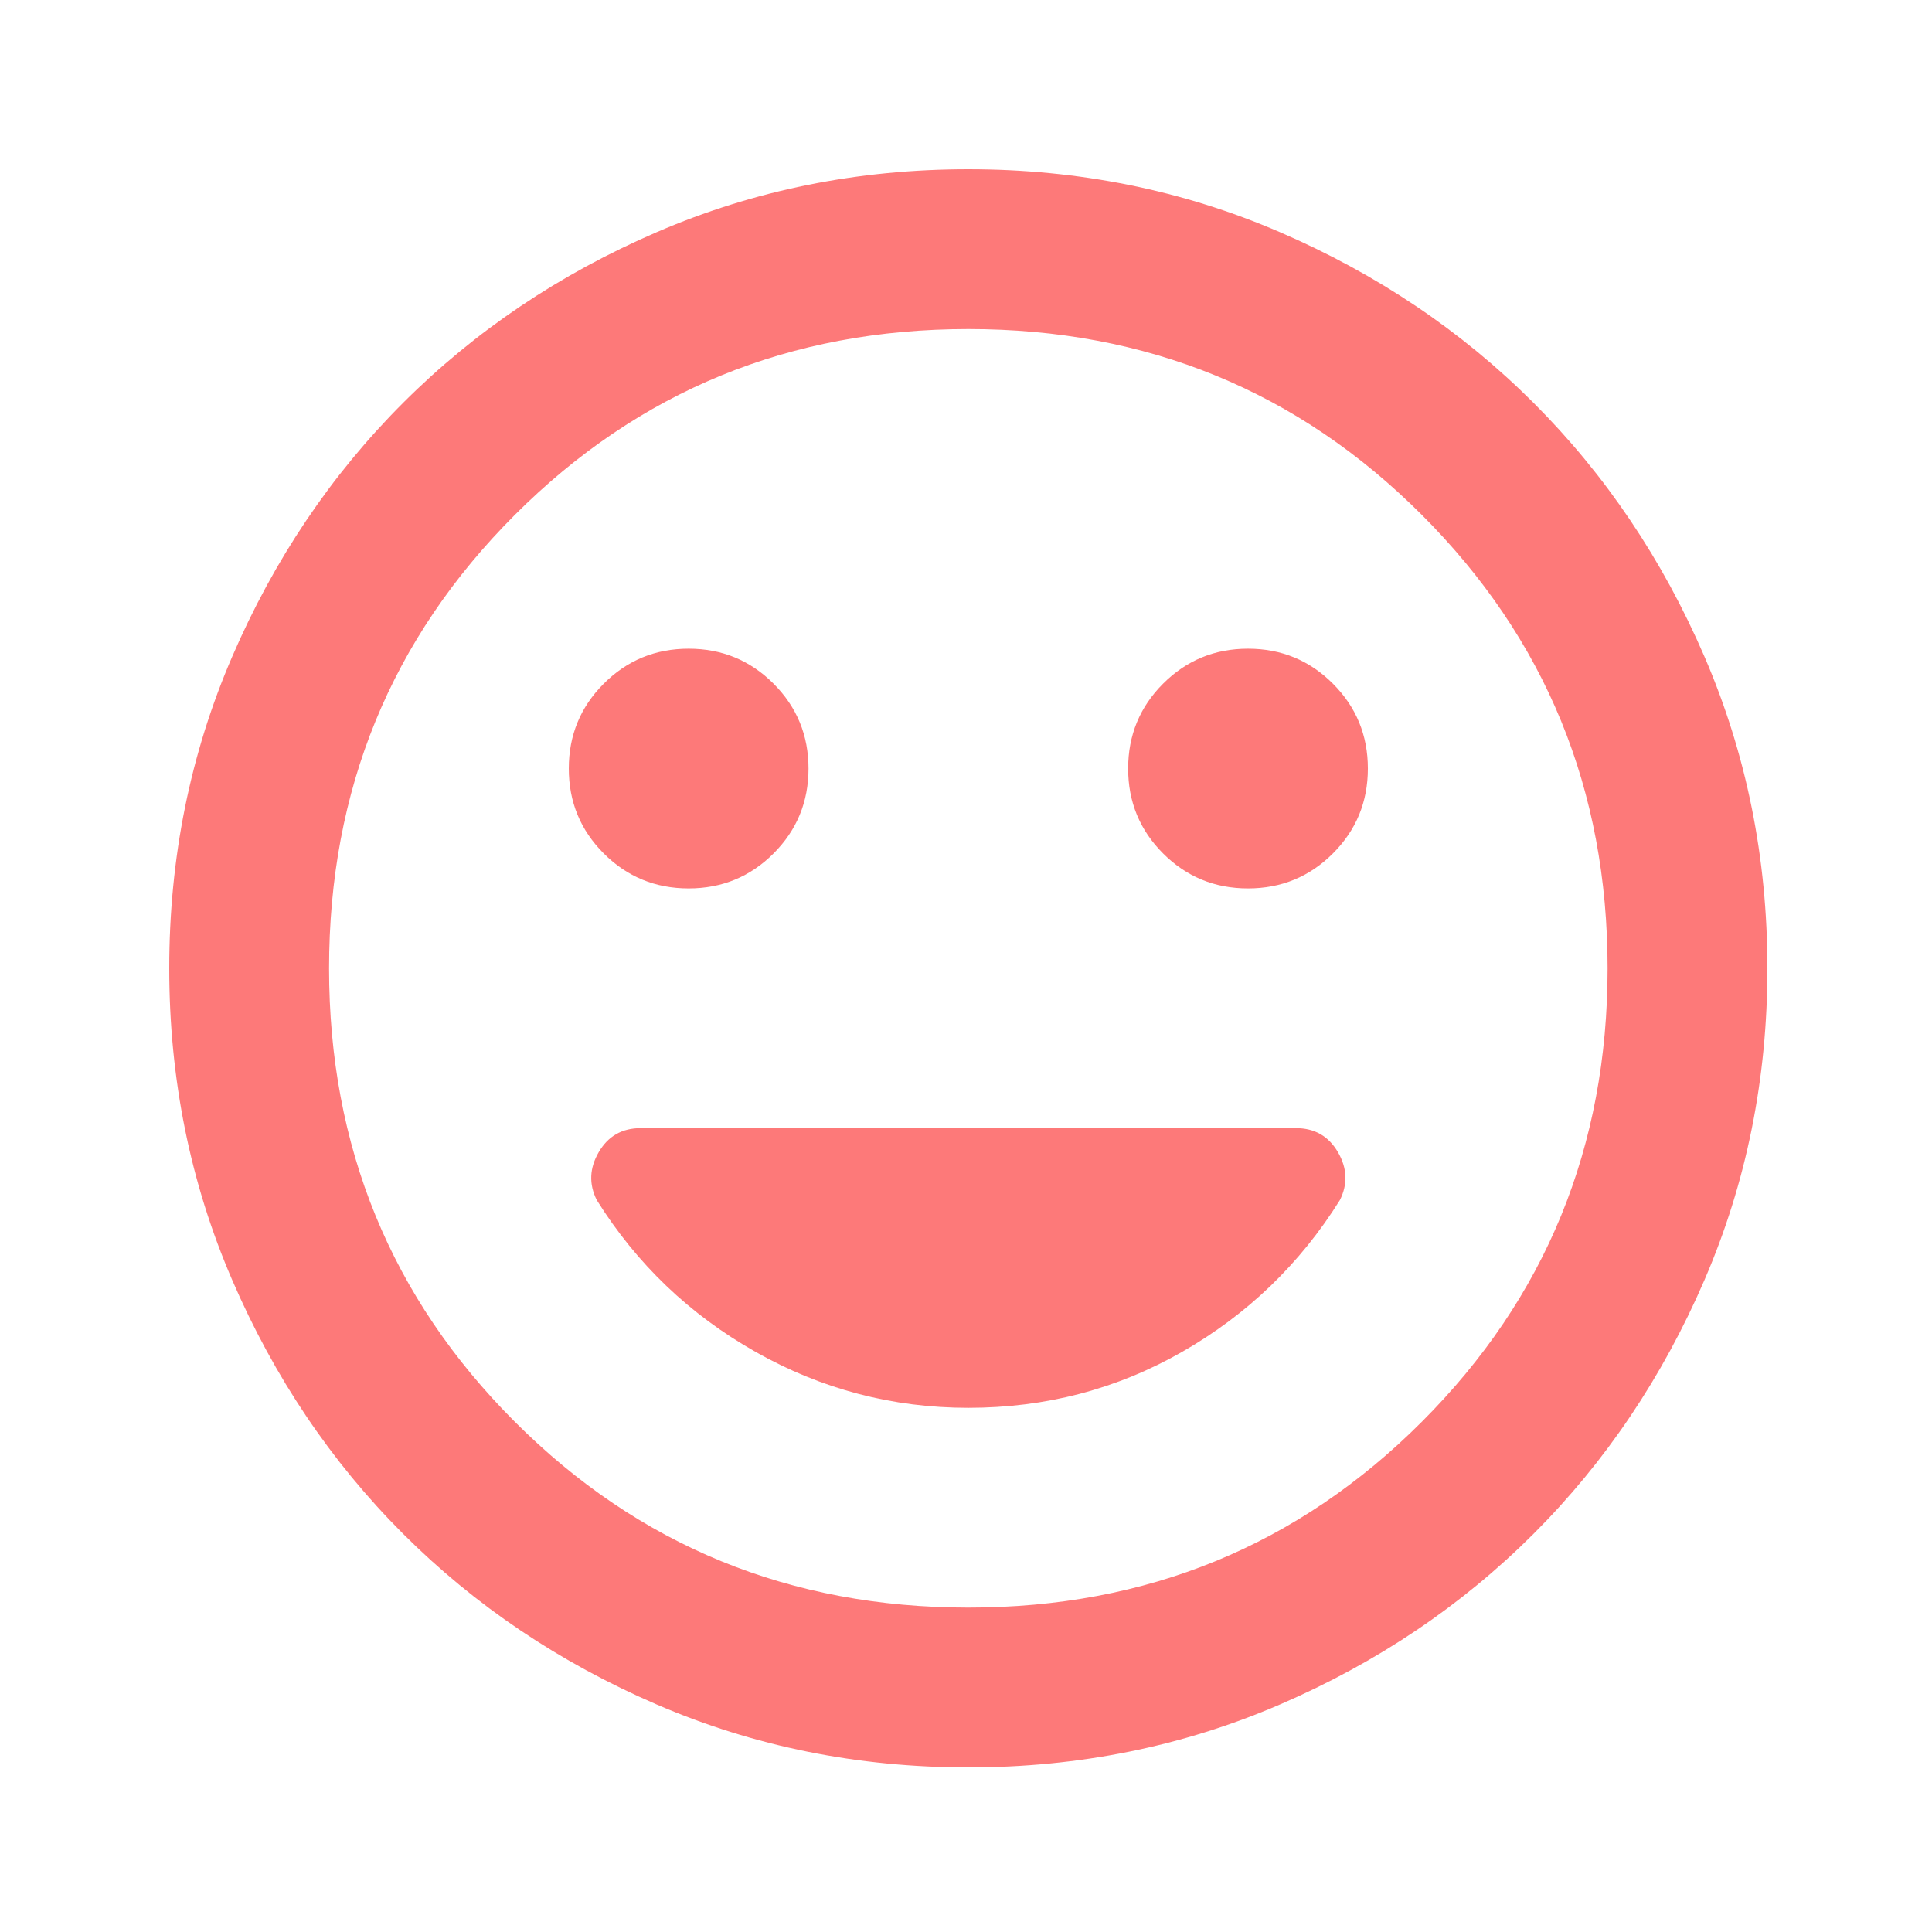 <svg width="118" height="118" viewBox="0 0 118 118" fill="none" xmlns="http://www.w3.org/2000/svg">
<path d="M76.224 54.262C78.257 54.262 79.986 53.55 81.409 52.127C82.833 50.703 83.545 48.975 83.545 46.941C83.545 44.908 82.833 43.179 81.409 41.756C79.986 40.332 78.257 39.62 76.224 39.62C74.19 39.62 72.462 40.332 71.038 41.756C69.615 43.179 68.903 44.908 68.903 46.941C68.903 48.975 69.615 50.703 71.038 52.127C72.462 53.55 74.19 54.262 76.224 54.262ZM42.06 54.262C44.094 54.262 45.822 53.55 47.246 52.127C48.669 50.703 49.381 48.975 49.381 46.941C49.381 44.908 48.669 43.179 47.246 41.756C45.822 40.332 44.094 39.62 42.06 39.62C40.027 39.62 38.298 40.332 36.875 41.756C35.451 43.179 34.74 44.908 34.74 46.941C34.74 48.975 35.451 50.703 36.875 52.127C38.298 53.55 40.027 54.262 42.06 54.262ZM59.142 107.947C52.391 107.947 46.046 106.666 40.108 104.104C34.17 101.542 29.005 98.064 24.613 93.672C20.22 89.279 16.743 84.114 14.181 78.176C11.618 72.238 10.337 65.894 10.337 59.142C10.337 52.391 11.618 46.046 14.181 40.108C16.743 34.17 20.22 29.005 24.613 24.613C29.005 20.22 34.17 16.743 40.108 14.181C46.046 11.618 52.391 10.337 59.142 10.337C65.894 10.337 72.238 11.618 78.176 14.181C84.114 16.743 89.279 20.22 93.672 24.613C98.064 29.005 101.541 34.17 104.104 40.108C106.666 46.046 107.947 52.391 107.947 59.142C107.947 65.894 106.666 72.238 104.104 78.176C101.541 84.114 98.064 89.279 93.672 93.672C89.279 98.064 84.114 101.542 78.176 104.104C72.238 106.666 65.894 107.947 59.142 107.947ZM59.142 98.186C70.042 98.186 79.274 94.404 86.839 86.839C94.404 79.275 98.186 70.042 98.186 59.142C98.186 48.243 94.404 39.01 86.839 31.446C79.274 23.881 70.042 20.098 59.142 20.098C48.242 20.098 39.01 23.881 31.445 31.446C23.881 39.01 20.098 48.243 20.098 59.142C20.098 70.042 23.881 79.275 31.445 86.839C39.01 94.404 48.242 98.186 59.142 98.186ZM59.142 85.985C63.86 85.985 68.212 84.846 72.198 82.569C76.183 80.291 79.396 77.2 81.837 73.296C82.325 72.32 82.284 71.344 81.715 70.368C81.145 69.391 80.291 68.903 79.152 68.903H39.132C37.993 68.903 37.139 69.391 36.57 70.368C36.001 71.344 35.96 72.32 36.448 73.296C38.888 77.2 42.121 80.291 46.148 82.569C50.174 84.846 54.506 85.985 59.142 85.985Z" fill="#FD7979"/>
</svg>